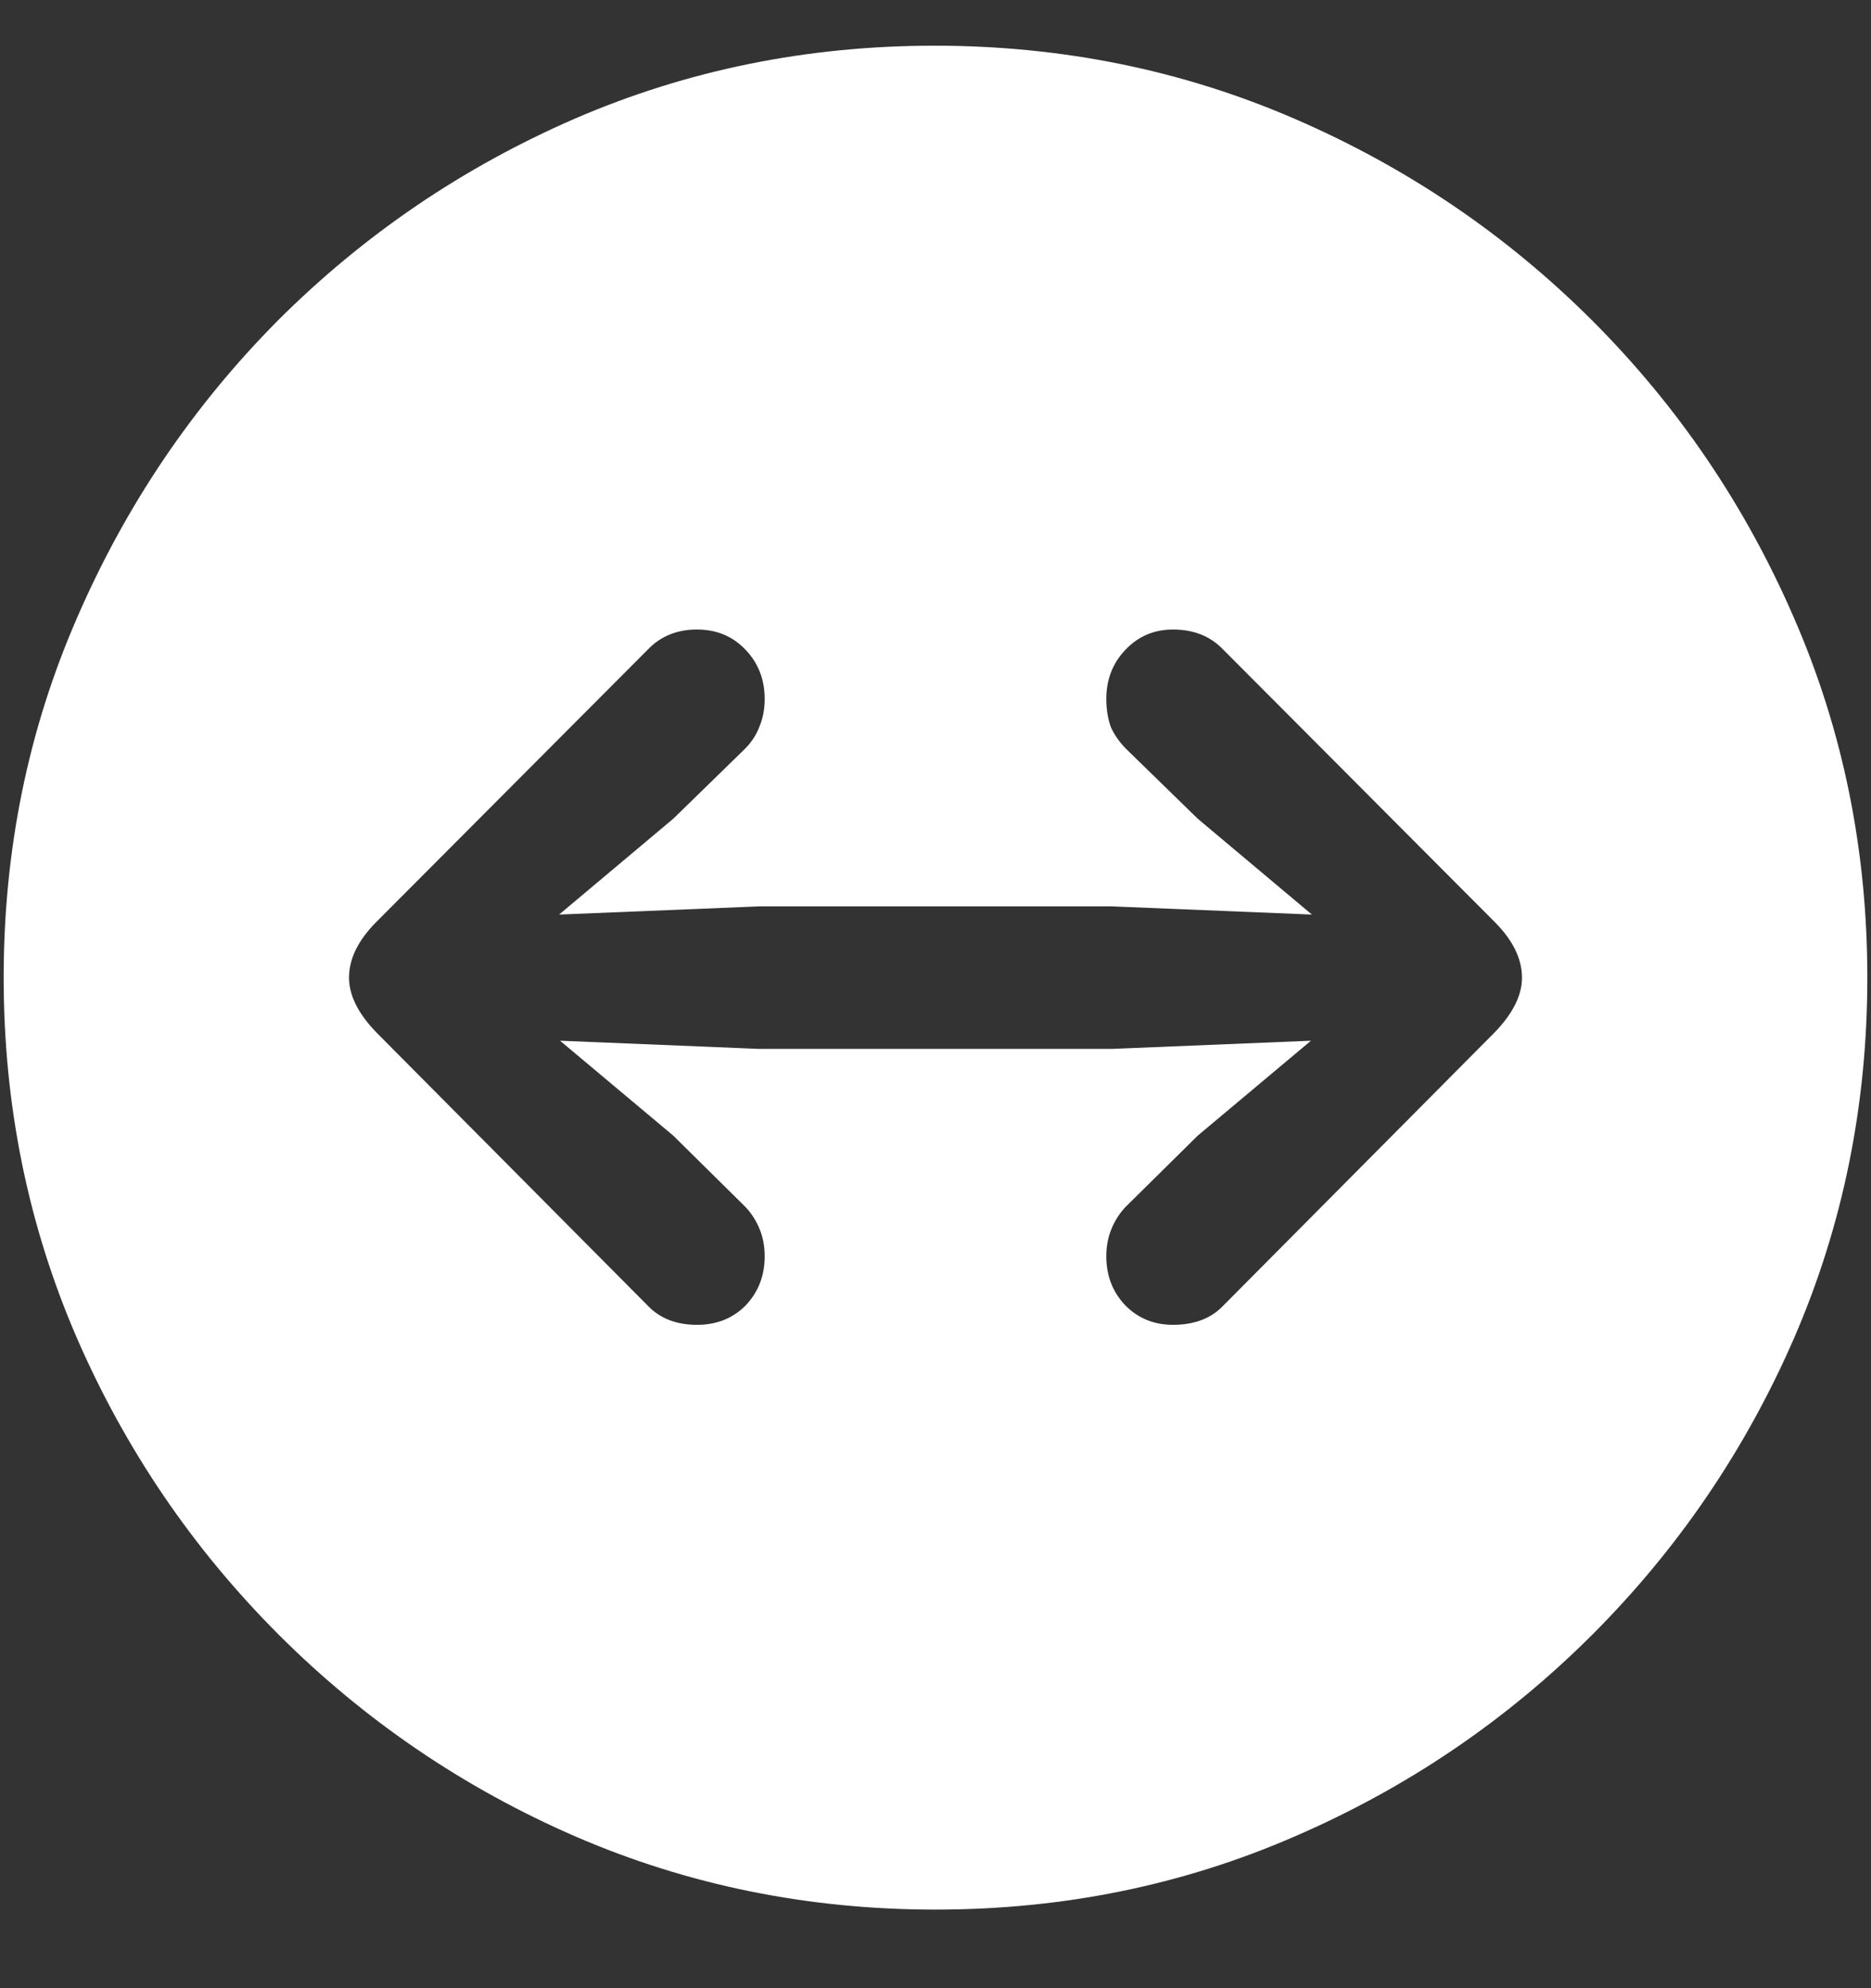 <?xml version="1.0" encoding="UTF-8"?>
<svg xmlns="http://www.w3.org/2000/svg" xmlns:xlink="http://www.w3.org/1999/xlink" width="24" height="25.5" viewBox="0 0 24 25.5" version="1.1">
<rect x="0" y="0" width="24" height="25.5" fill="#333333" stroke="none"/>
<g id="surface1">
<path style=" stroke:none;fill-rule:nonzero;fill:rgb(100%,100%,100%);fill-opacity:1;" d="M 12 24.492 C 13.633 24.492 15.168 24.18 16.605 23.555 C 18.051 22.93 19.324 22.066 20.426 20.965 C 21.527 19.863 22.391 18.594 23.016 17.156 C 23.641 15.711 23.953 14.172 23.953 12.539 C 23.953 10.906 23.641 9.371 23.016 7.934 C 22.391 6.488 21.527 5.215 20.426 4.113 C 19.324 3.012 18.051 2.148 16.605 1.523 C 15.16 0.898 13.621 0.586 11.988 0.586 C 10.355 0.586 8.816 0.898 7.371 1.523 C 5.934 2.148 4.664 3.012 3.562 4.113 C 2.469 5.215 1.609 6.488 0.984 7.934 C 0.359 9.371 0.047 10.906 0.047 12.539 C 0.047 14.172 0.359 15.711 0.984 17.156 C 1.609 18.594 2.473 19.863 3.574 20.965 C 4.676 22.066 5.945 22.93 7.383 23.555 C 8.828 24.18 10.367 24.492 12 24.492 Z M 19.523 12.539 C 19.523 12.766 19.406 13 19.172 13.242 L 15.691 16.746 C 15.535 16.91 15.32 16.992 15.047 16.992 C 14.805 16.992 14.602 16.91 14.438 16.746 C 14.273 16.574 14.191 16.363 14.191 16.113 C 14.191 15.98 14.215 15.859 14.262 15.75 C 14.309 15.641 14.371 15.547 14.449 15.469 L 15.363 14.566 L 16.816 13.348 L 14.262 13.453 L 9.738 13.453 L 7.184 13.348 L 8.637 14.566 L 9.551 15.469 C 9.629 15.547 9.691 15.641 9.738 15.75 C 9.785 15.859 9.809 15.98 9.809 16.113 C 9.809 16.363 9.727 16.574 9.562 16.746 C 9.398 16.91 9.191 16.992 8.941 16.992 C 8.676 16.992 8.465 16.91 8.309 16.746 L 4.828 13.242 C 4.594 13 4.477 12.766 4.477 12.539 C 4.477 12.297 4.594 12.059 4.828 11.824 L 8.309 8.332 C 8.473 8.16 8.684 8.074 8.941 8.074 C 9.191 8.074 9.398 8.16 9.562 8.332 C 9.727 8.504 9.809 8.715 9.809 8.965 C 9.809 9.098 9.785 9.219 9.738 9.328 C 9.699 9.43 9.637 9.523 9.551 9.609 L 8.637 10.5 L 7.172 11.73 L 9.738 11.625 L 14.262 11.625 L 16.828 11.73 L 15.363 10.5 L 14.449 9.609 C 14.363 9.523 14.297 9.43 14.25 9.328 C 14.211 9.219 14.191 9.098 14.191 8.965 C 14.191 8.715 14.273 8.504 14.438 8.332 C 14.602 8.16 14.805 8.074 15.047 8.074 C 15.312 8.074 15.527 8.16 15.691 8.332 L 19.172 11.824 C 19.406 12.059 19.523 12.297 19.523 12.539 Z M 19.523 12.539 "/>
</g>
</svg>
